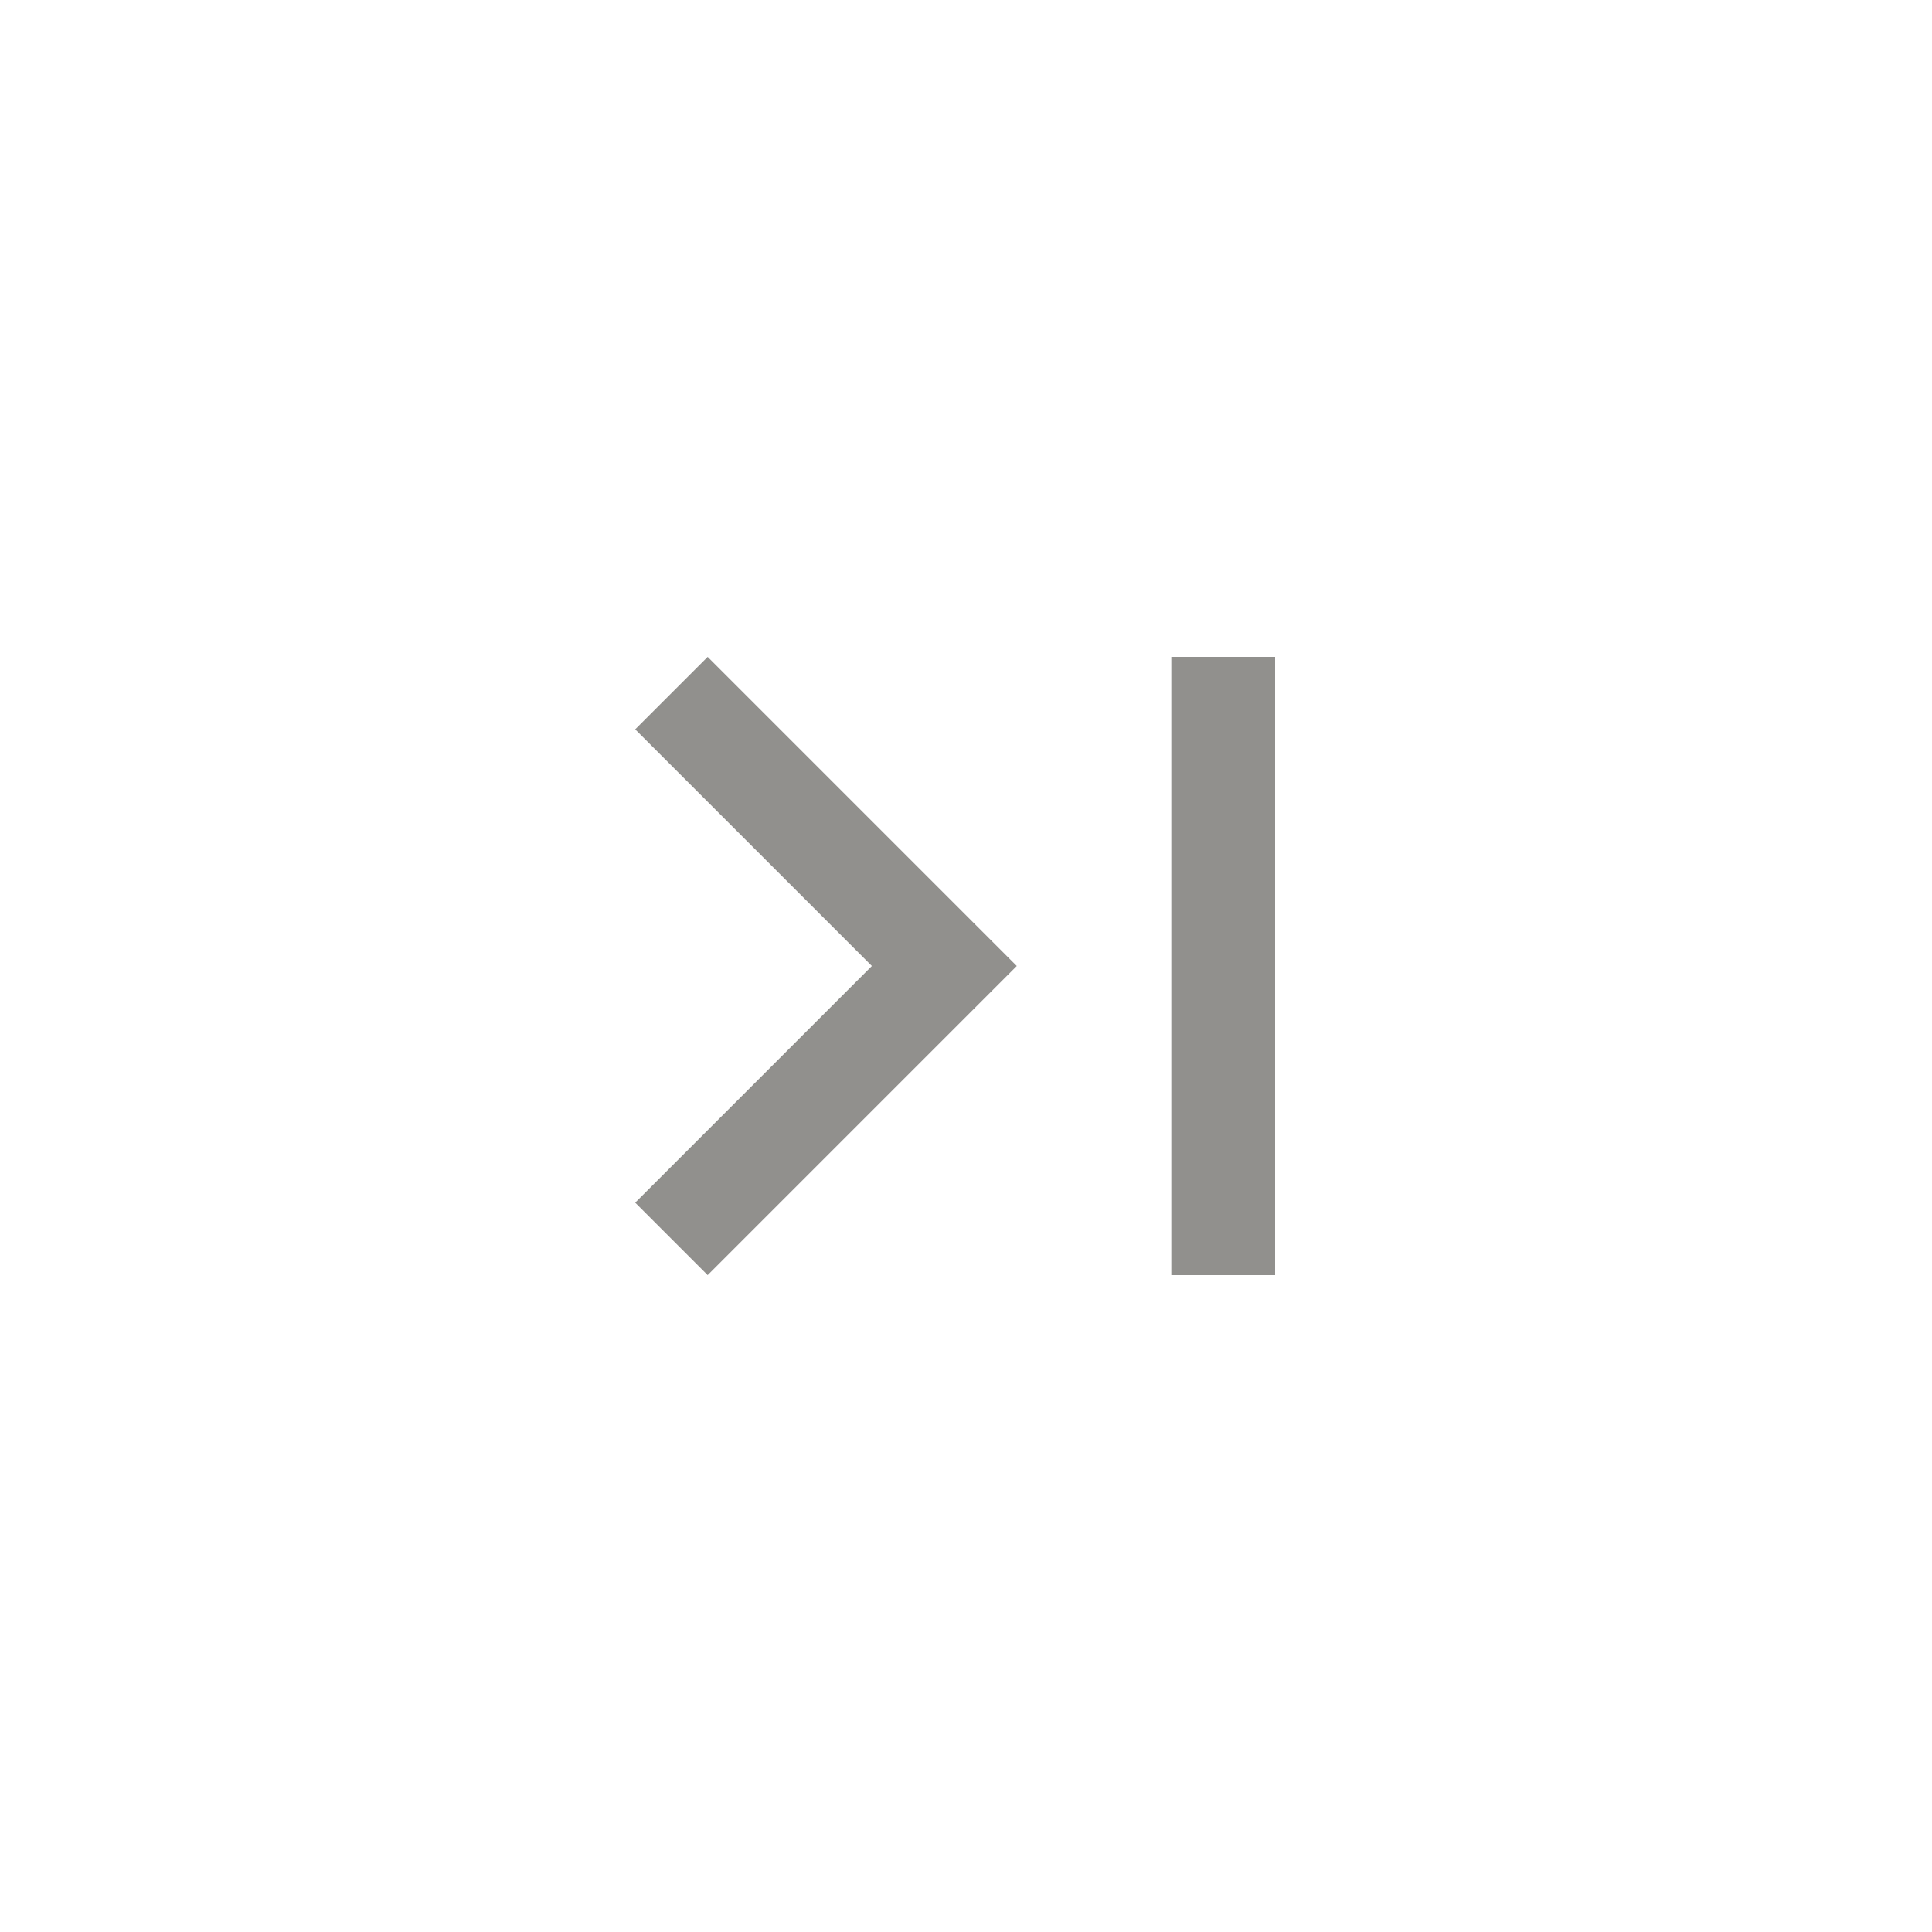 <!-- Generated by IcoMoon.io -->
<svg version="1.1" xmlns="http://www.w3.org/2000/svg" width="40" height="40" viewBox="0 0 40 40">
<title>mt-last_page</title>
<path fill="#91908d" d="M24.251 13.6h2.149v12.8h-2.149v-12.8zM13.151 15.1l1.5-1.5 6.4 6.4-6.4 6.4-1.5-1.5 4.9-4.9z"></path>
</svg>
